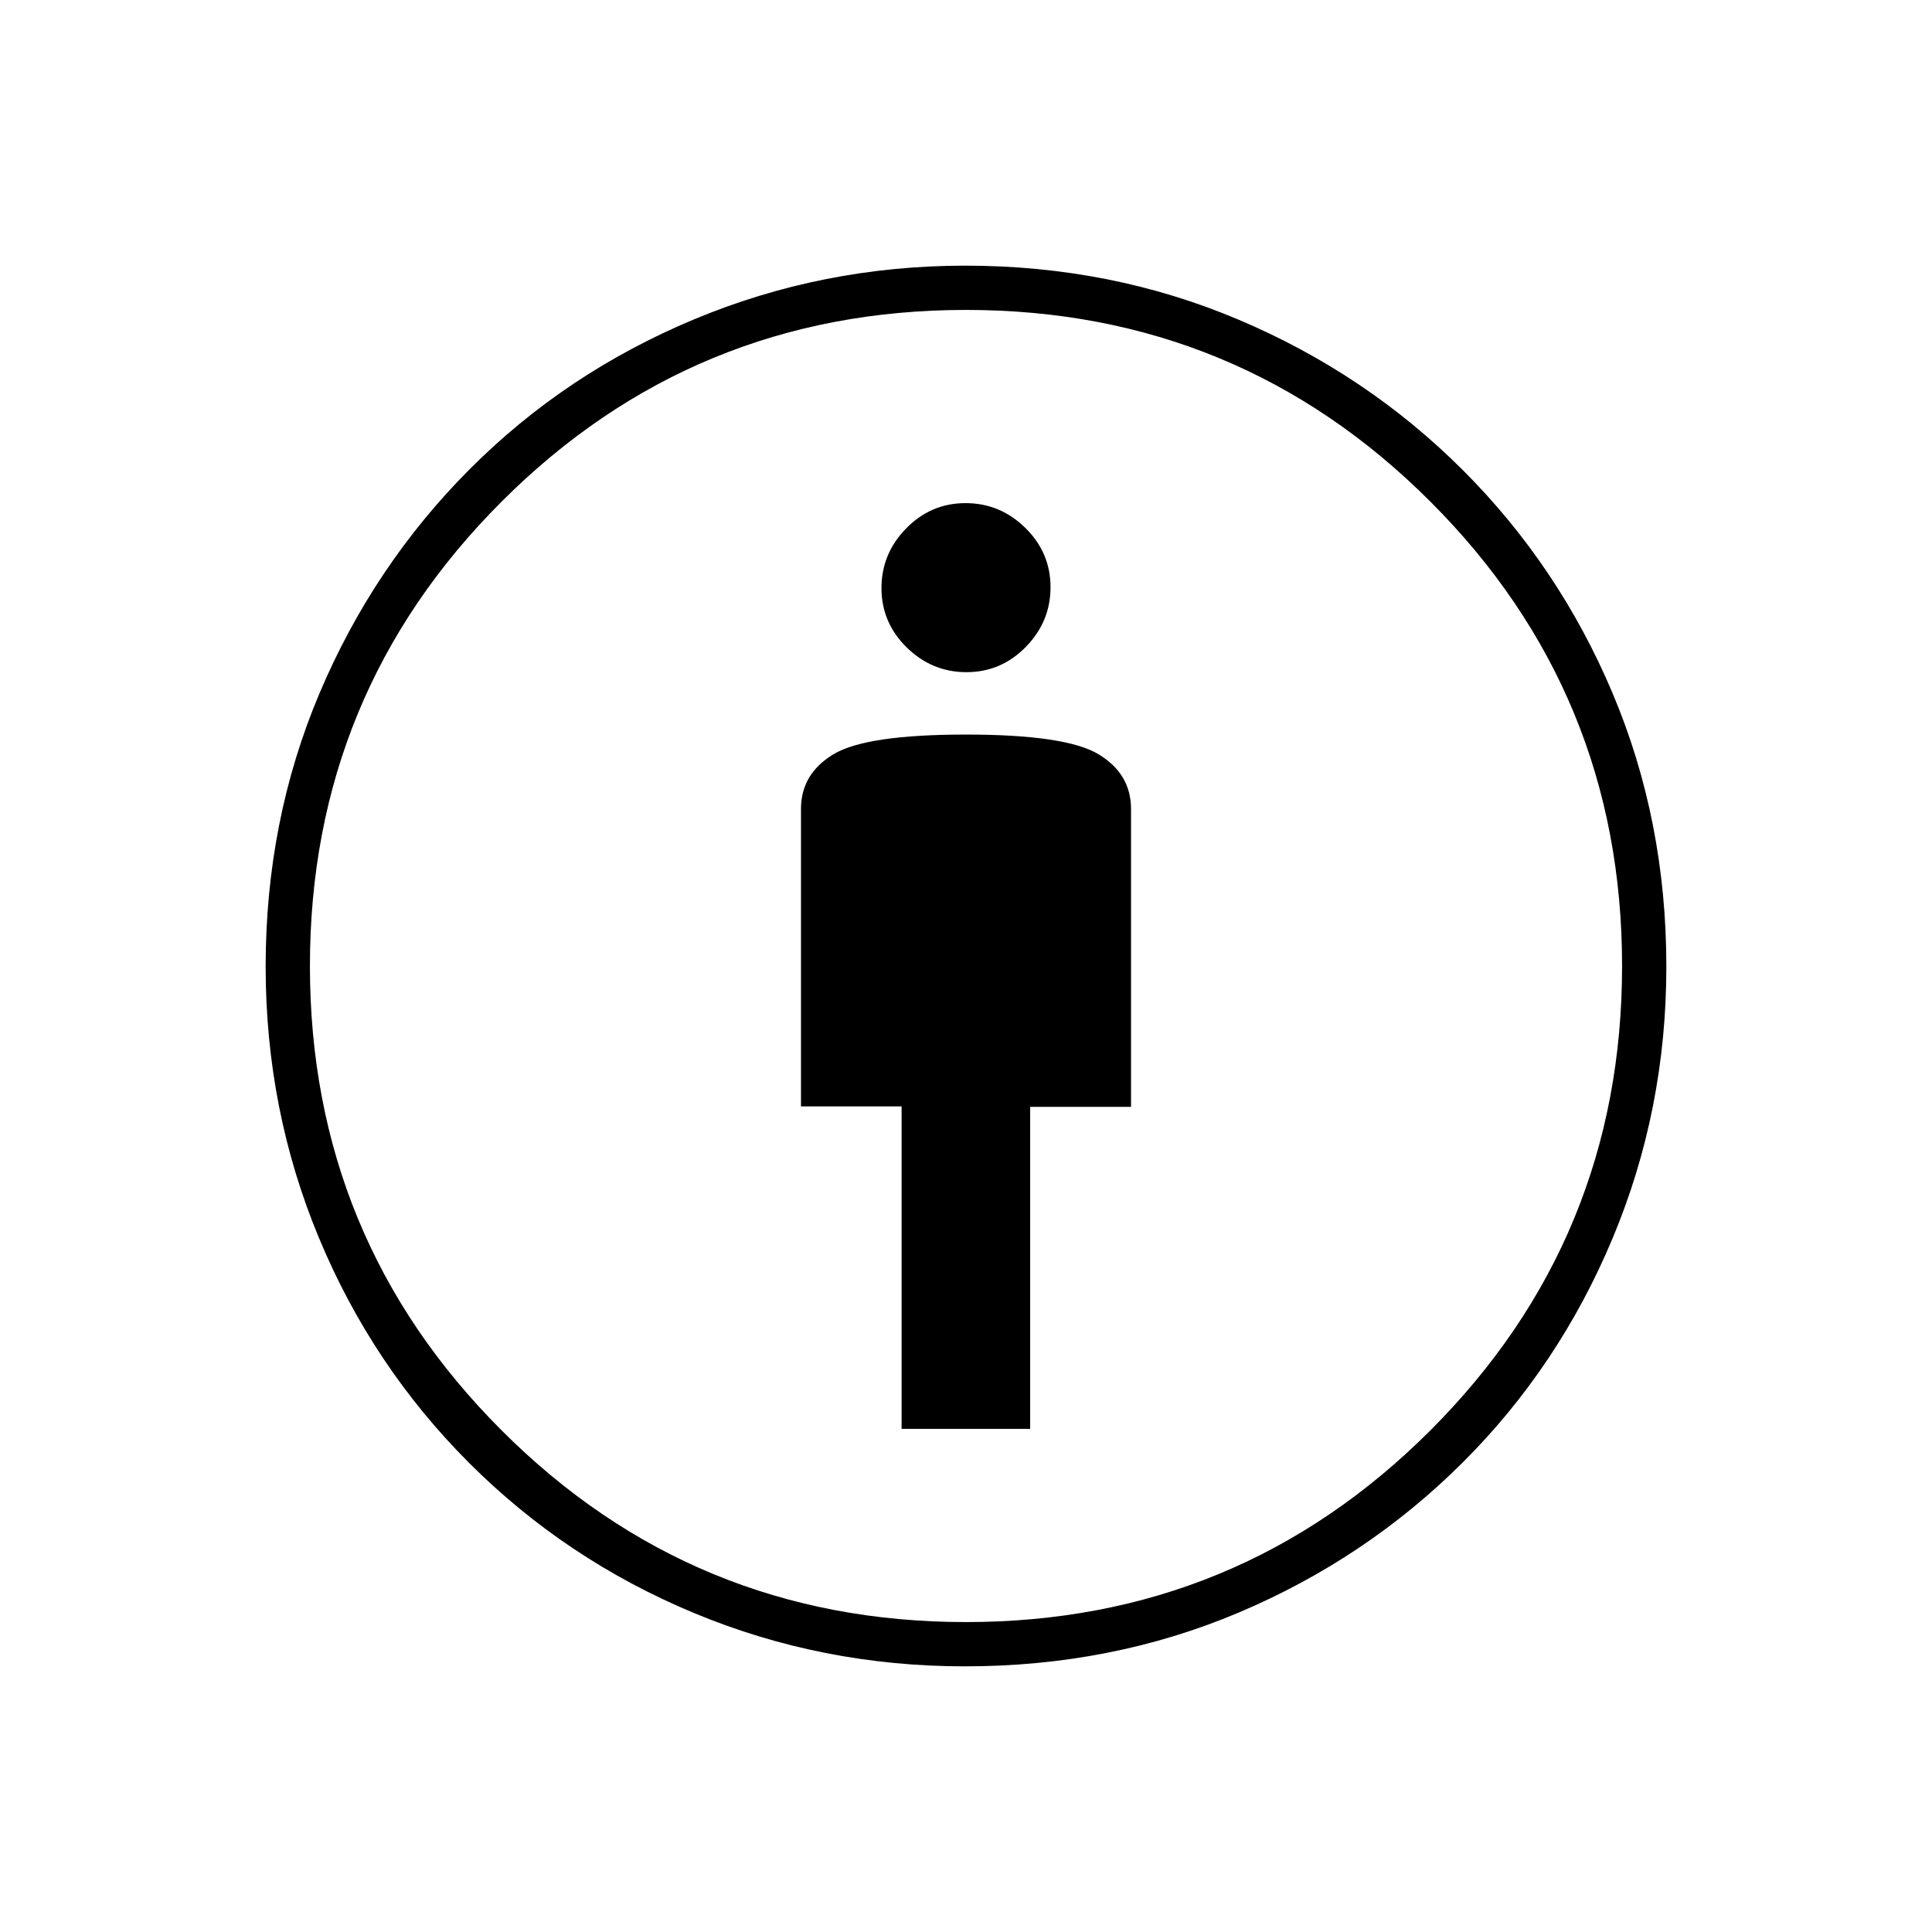 <svg xmlns="http://www.w3.org/2000/svg" height="48" viewBox="0 -960 960 960" width="48"><path d="M448-250h63.88v-160H562v-148q0-17.55-16.27-27.28-16.28-9.72-65.75-9.72-49.48 0-65.73 9.72Q398-575.55 398-558v147.77h50V-250Zm31.44 118q-70.94 0-134.6-26.5-63.65-26.5-111.75-74.59-48.09-48.1-74.59-111.75Q132-408.5 132-479.69q0-72.55 26.77-135.85 26.78-63.3 74.46-111.17 47.67-47.88 111.58-74.58Q408.72-828 479.68-828q72.32 0 135.74 26.83 63.42 26.83 111.29 74.6 47.88 47.77 74.58 111.04Q828-552.26 828-479.68q0 71.18-26.71 134.98-26.7 63.8-74.55 111.47-47.85 47.68-111.12 74.46Q552.35-132 479.44-132Zm.56-22q135.5 0 230.75-95.25T806-480q0-135.5-95.25-230.75T480-806q-135.5 0-230.75 95.25T154-480q0 135.5 95.25 230.75T480-154Zm.23-472q17.17 0 29.47-12.53 12.3-12.54 12.3-29.7 0-17.17-12.53-29.47-12.54-12.3-29.7-12.3-17.17 0-29.47 12.53-12.3 12.54-12.3 29.7 0 17.17 12.53 29.47 12.54 12.3 29.7 12.3ZM480-480Z"/></svg>